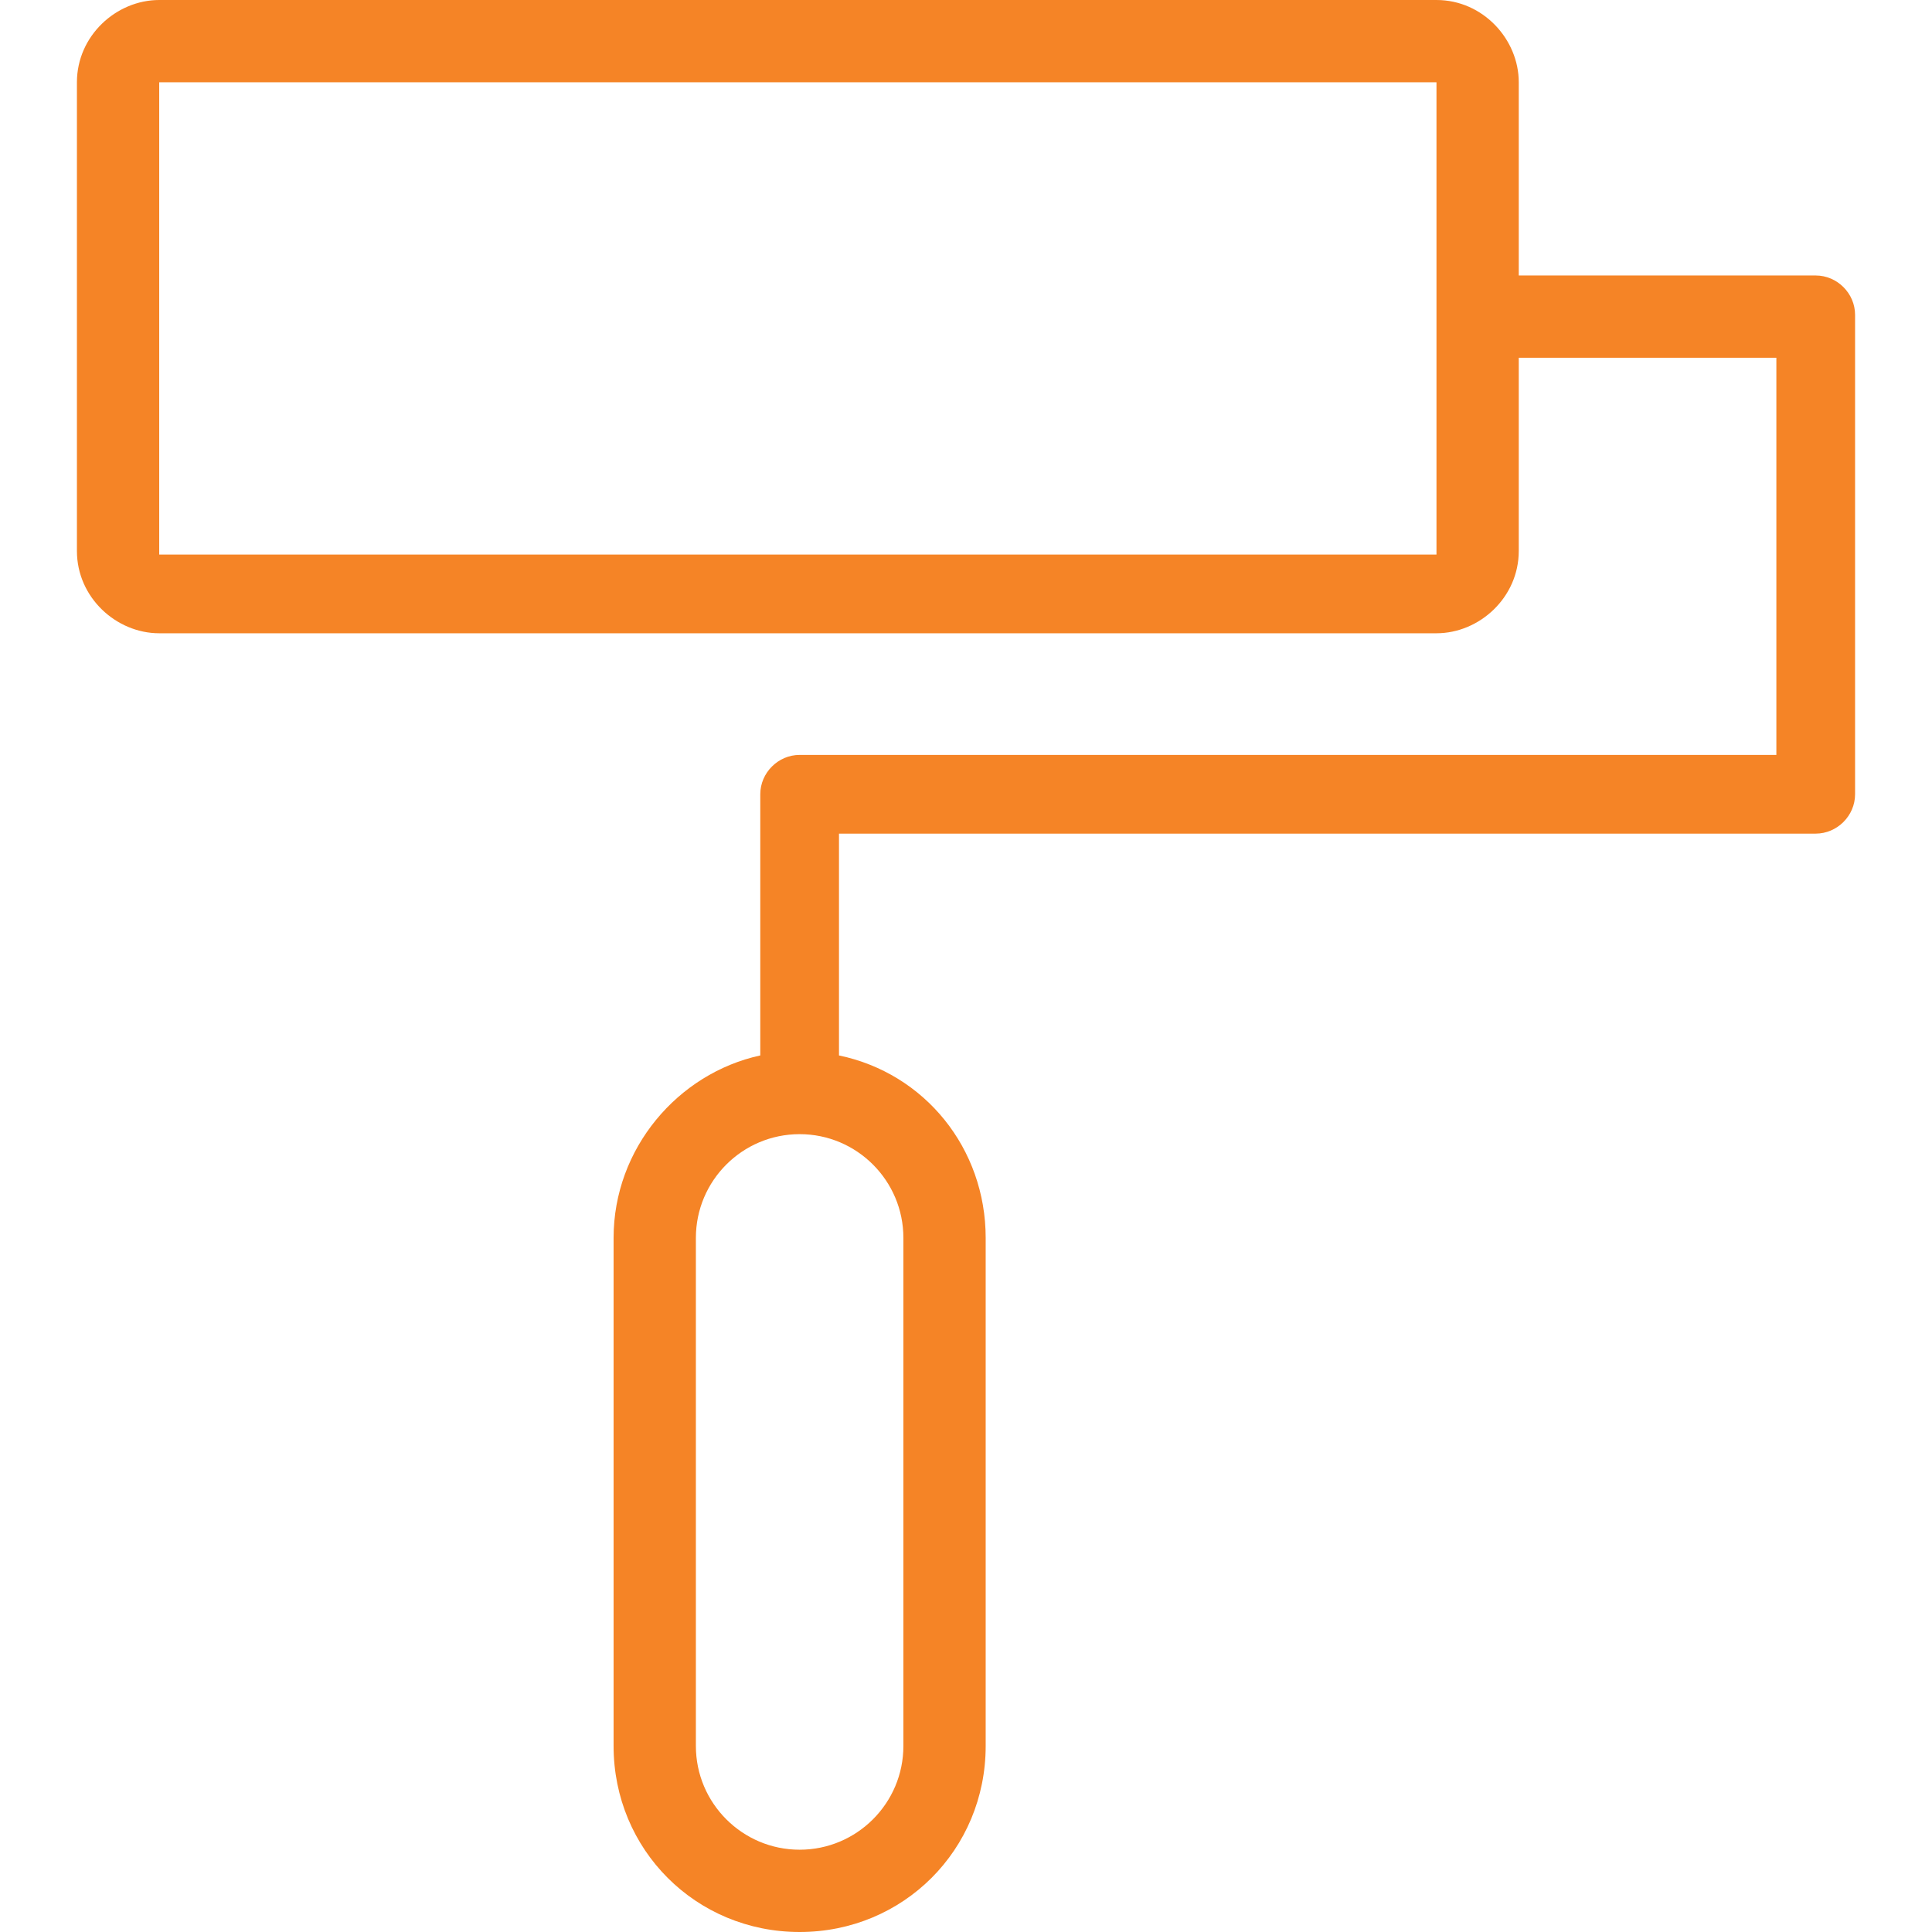<?xml version="1.0" encoding="iso-8859-1"?>
<!-- Generator: Adobe Illustrator 19.0.0, SVG Export Plug-In . SVG Version: 6.00 Build 0)  -->
<svg xmlns="http://www.w3.org/2000/svg" xmlns:xlink="http://www.w3.org/1999/xlink" version="1.1" id="Capa_1" x="0px" y="0px" viewBox="0 0 432 432" style="enable-background:new 0 0 432 432;" xml:space="preserve" width="512px" height="512px">
<g>
	<g>
		<path d="M406,61.6h-66.4V18.4c0-9.6-8-18.4-18.4-18.4H35.6C26,0,17.2,8,17.2,18.4v104.8c0,10.4,8.8,18.4,18.4,18.4h285.6    c9.6,0,18.4-8,18.4-18.4V80h57.6v88.8H178.8c-4.8,0-8.8,4-8.8,8.8V236c-18.4,4-32.8,20.8-32.8,40.8v113.6    c0,23.2,18.4,41.6,41.6,41.6s41.6-18.4,41.6-41.6V276.8c0-20-13.6-36.8-32.8-40.8v-49.6H406c4.8,0,8.8-4,8.8-8.8V70.4    C414.8,65.6,410.8,61.6,406,61.6z M321.2,71.2V124H35.6V18.4h285.6V71.2z M202,276.8v113.6c0,12.8-10.4,23.2-23.2,23.2    s-23.2-10.4-23.2-23.2V276.8c0-12.8,10.4-23.2,23.2-23.2S202,264,202,276.8z" fill="#f58426"/>
	</g>
</g>
<g>
</g>
<g>
</g>
<g>
</g>
<g>
</g>
<g>
</g>
<g>
</g>
<g>
</g>
<g>
</g>
<g>
</g>
<g>
</g>
<g>
</g>
<g>
</g>
<g>
</g>
<g>
</g>
<g>
</g>
</svg>
